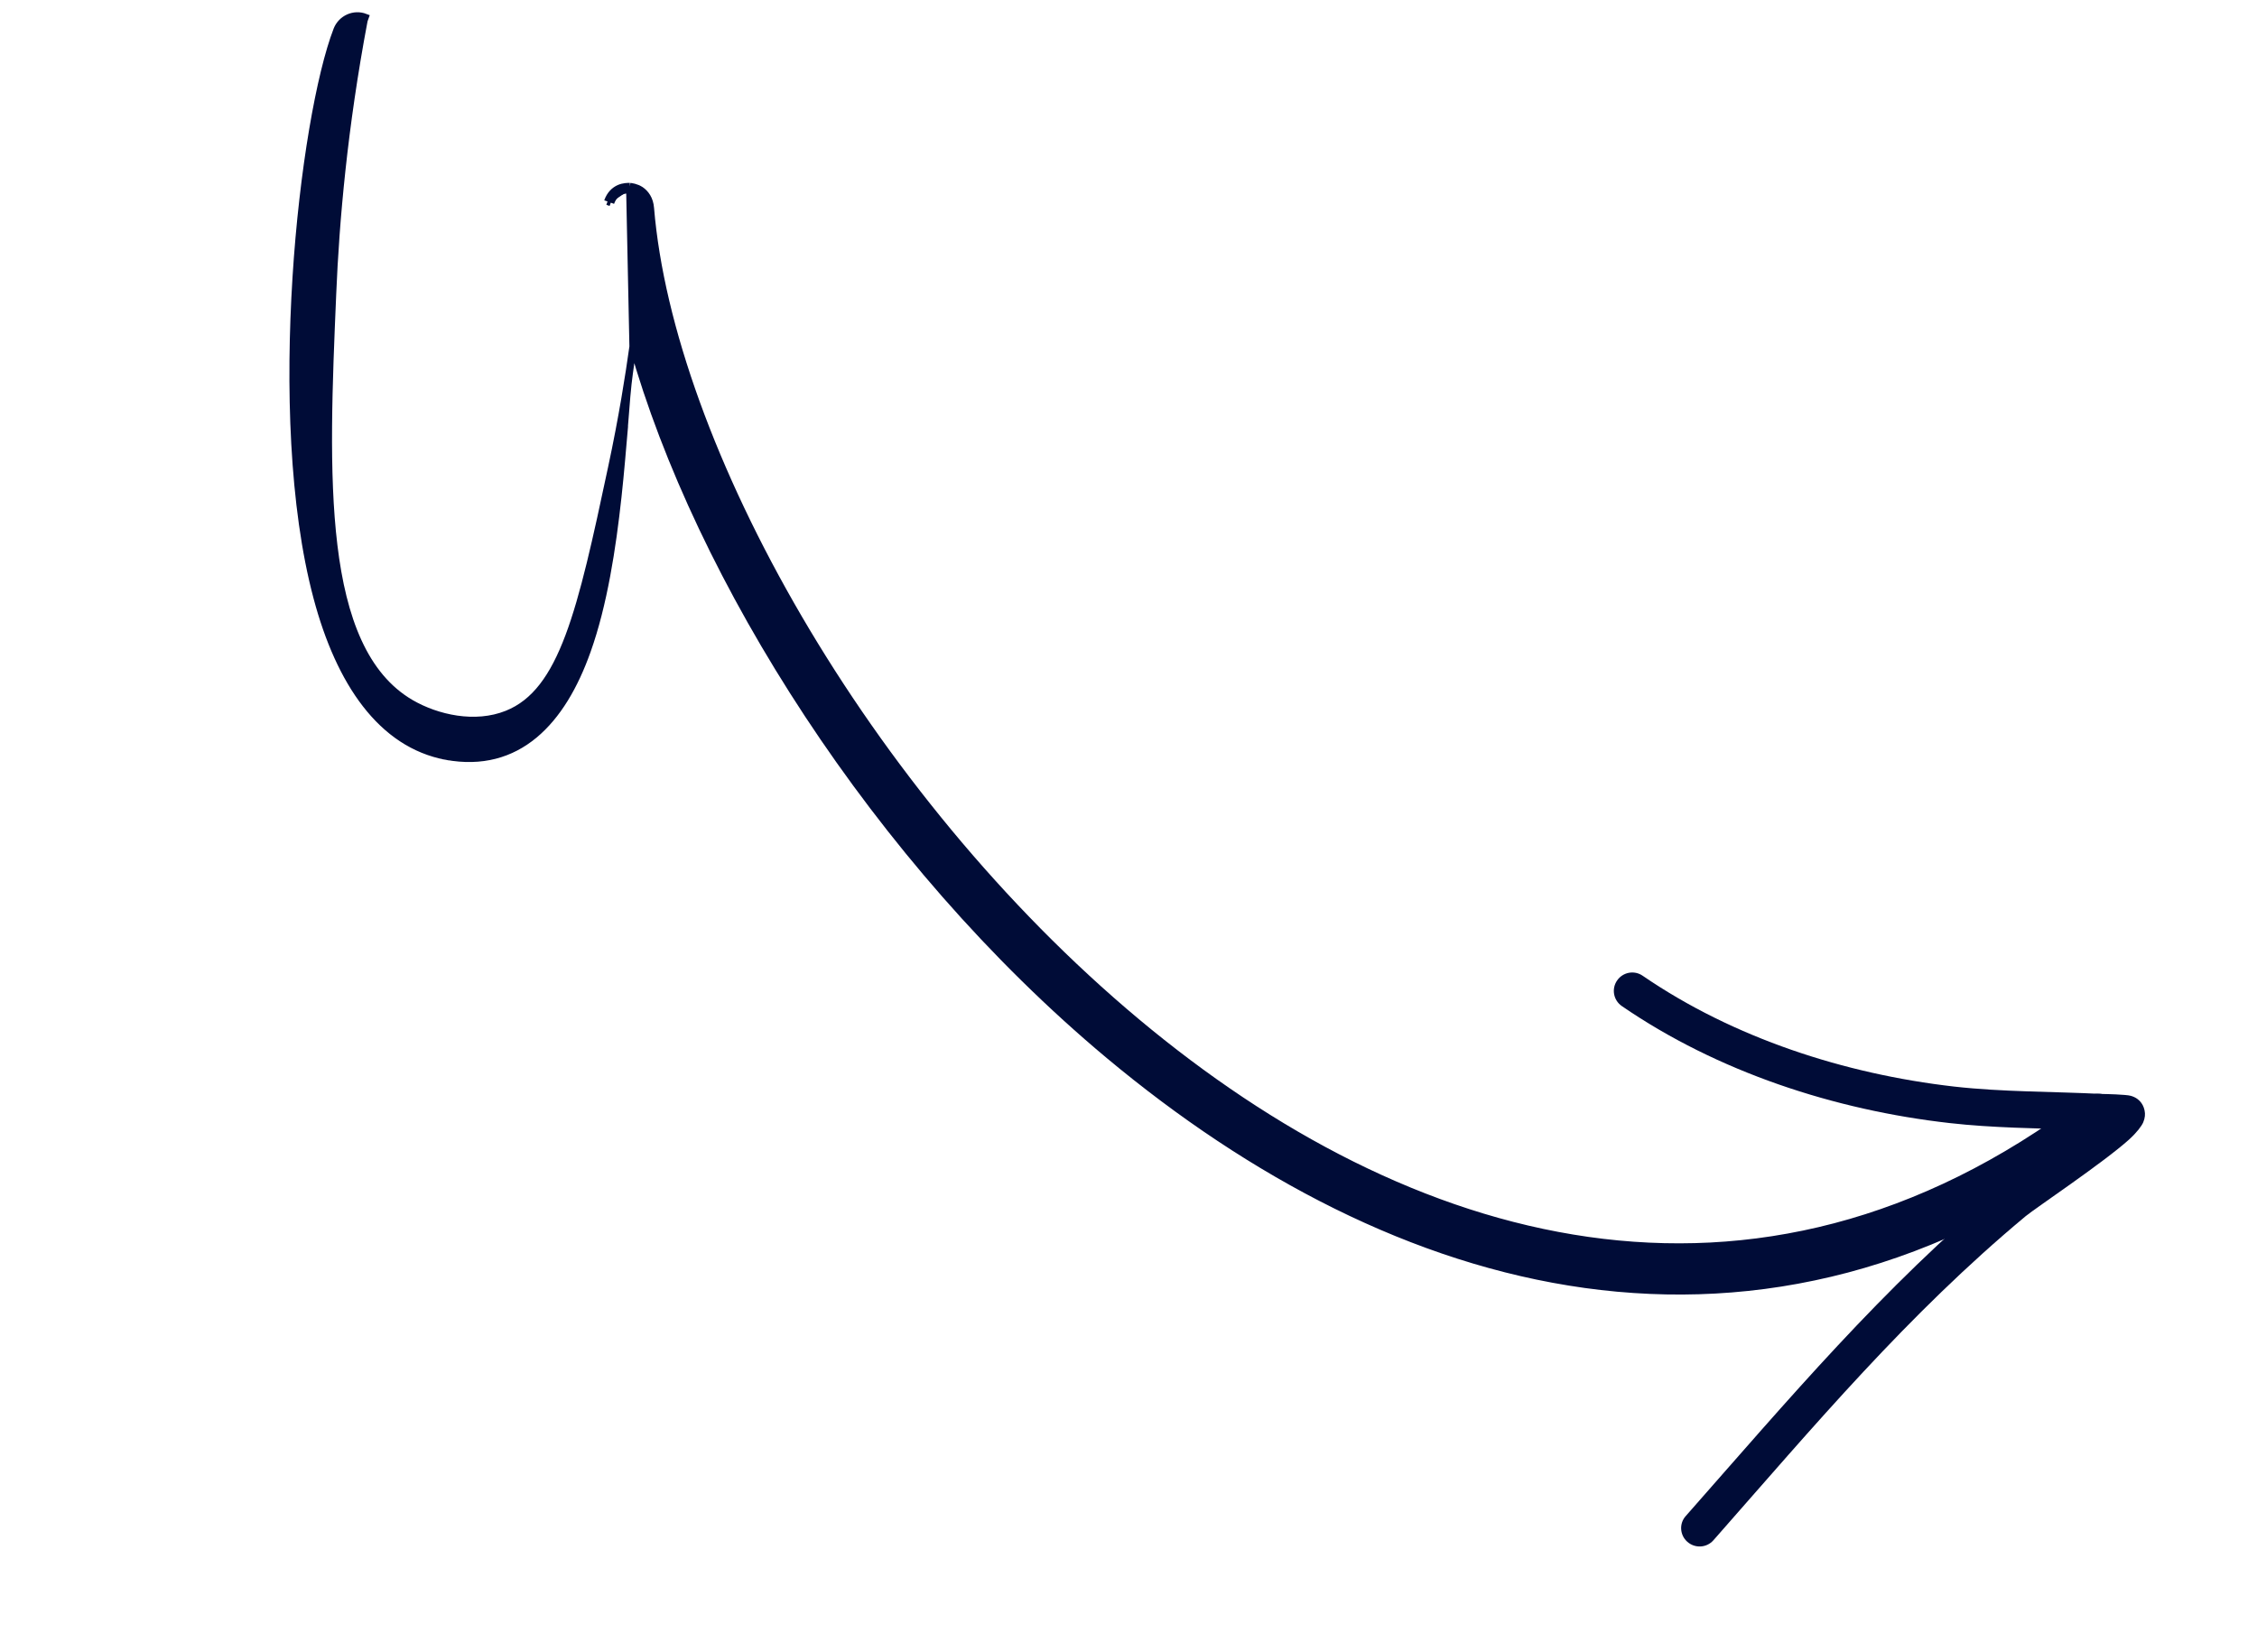 <?xml version="1.0" encoding="UTF-8"?>
<svg id="Layer_1" data-name="Layer 1" xmlns="http://www.w3.org/2000/svg" viewBox="0 0 97 71">
  <defs>
    <style>
      .cls-1 {
        stroke: #000c37;
        stroke-width: .3px;
      }

      .cls-1, .cls-2 {
        fill: #000c37;
      }

      .cls-2 {
        fill-rule: evenodd;
      }
    </style>
  </defs>
  <path class="cls-1" d="M27.21,14.9c2.8,9.92,10.41,22.07,20.45,30.46,6.11,5.1,13.11,8.83,20.47,9.85,7.37,1.02,15.09-.66,22.62-6.36,.41-.31,.5-.9,.18-1.32h0c-.31-.41-.9-.49-1.32-.18h0c-7.13,5.39-14.41,6.95-21.37,5.96-6.96-.99-13.59-4.54-19.39-9.39-5.85-4.89-10.86-11.09-14.52-17.35-3.66-6.26-5.95-12.55-6.37-17.62-.03-.4-.22-.64-.42-.78-.2-.13-.4-.15-.47-.16m.13,6.89l-.14-6.74m.14,6.74c-.06,.48-.11,.89-.15,1.14h0c-.08,.56-.14,1.33-.21,2.25v.05c-.08,.9-.16,1.93-.28,3.02-.24,2.2-.61,4.62-1.32,6.61-.54,1.52-1.28,2.79-2.28,3.62-1,.83-2.25,1.2-3.78,.92l.03-.15-.03,.15c-2.79-.52-4.59-3.18-5.56-6.83-1.05-3.94-1.19-9.1-.9-13.74,.29-4.63,1.03-8.77,1.76-10.66h0c.19-.48,.73-.73,1.22-.54h0s-.05,.14-.05,.14c-.87,4.61-1.22,8.61-1.35,11.75-.33,7.75-.65,15.25,3.36,17.59,1.12,.65,2.76,1.02,4.13,.47,2.4-.96,3.18-4.42,4.49-10.58,.47-2.19,.75-4,.92-5.21Zm-.13-6.89v.15m0-.15s0,0,0,0v.15m0-.15c-.09,0-.27,0-.46,.08-.2,.09-.39,.26-.5,.57m.95-.5c-.15,0-.61,0-.81,.55m-.14-.05l.14,.05m-.14-.05s0,0,0,0l.14,.05"/>
  <path class="cls-2" d="M89.36,48.56c-1.86-.07-3.72-.08-5.57-.29-4.95-.56-9.97-2.2-14.09-5.03-.36-.25-.45-.74-.2-1.1,.25-.36,.74-.45,1.1-.2,3.91,2.68,8.68,4.22,13.37,4.76,2.13,.24,4.25,.21,6.38,.32,.11,0,1.03,.02,1.23,.08,.45,.13,.56,.48,.59,.64,.03,.14,.02,.31-.06,.5-.07,.16-.27,.43-.61,.74-1.1,.99-4,2.93-4.44,3.29-5.07,4.22-9.08,9-13.42,13.93-.29,.33-.79,.36-1.12,.07-.33-.29-.36-.79-.07-1.11,4.4-4.99,8.46-9.82,13.6-14.1,.3-.25,2.06-1.57,3.32-2.51Z"/>
</svg>